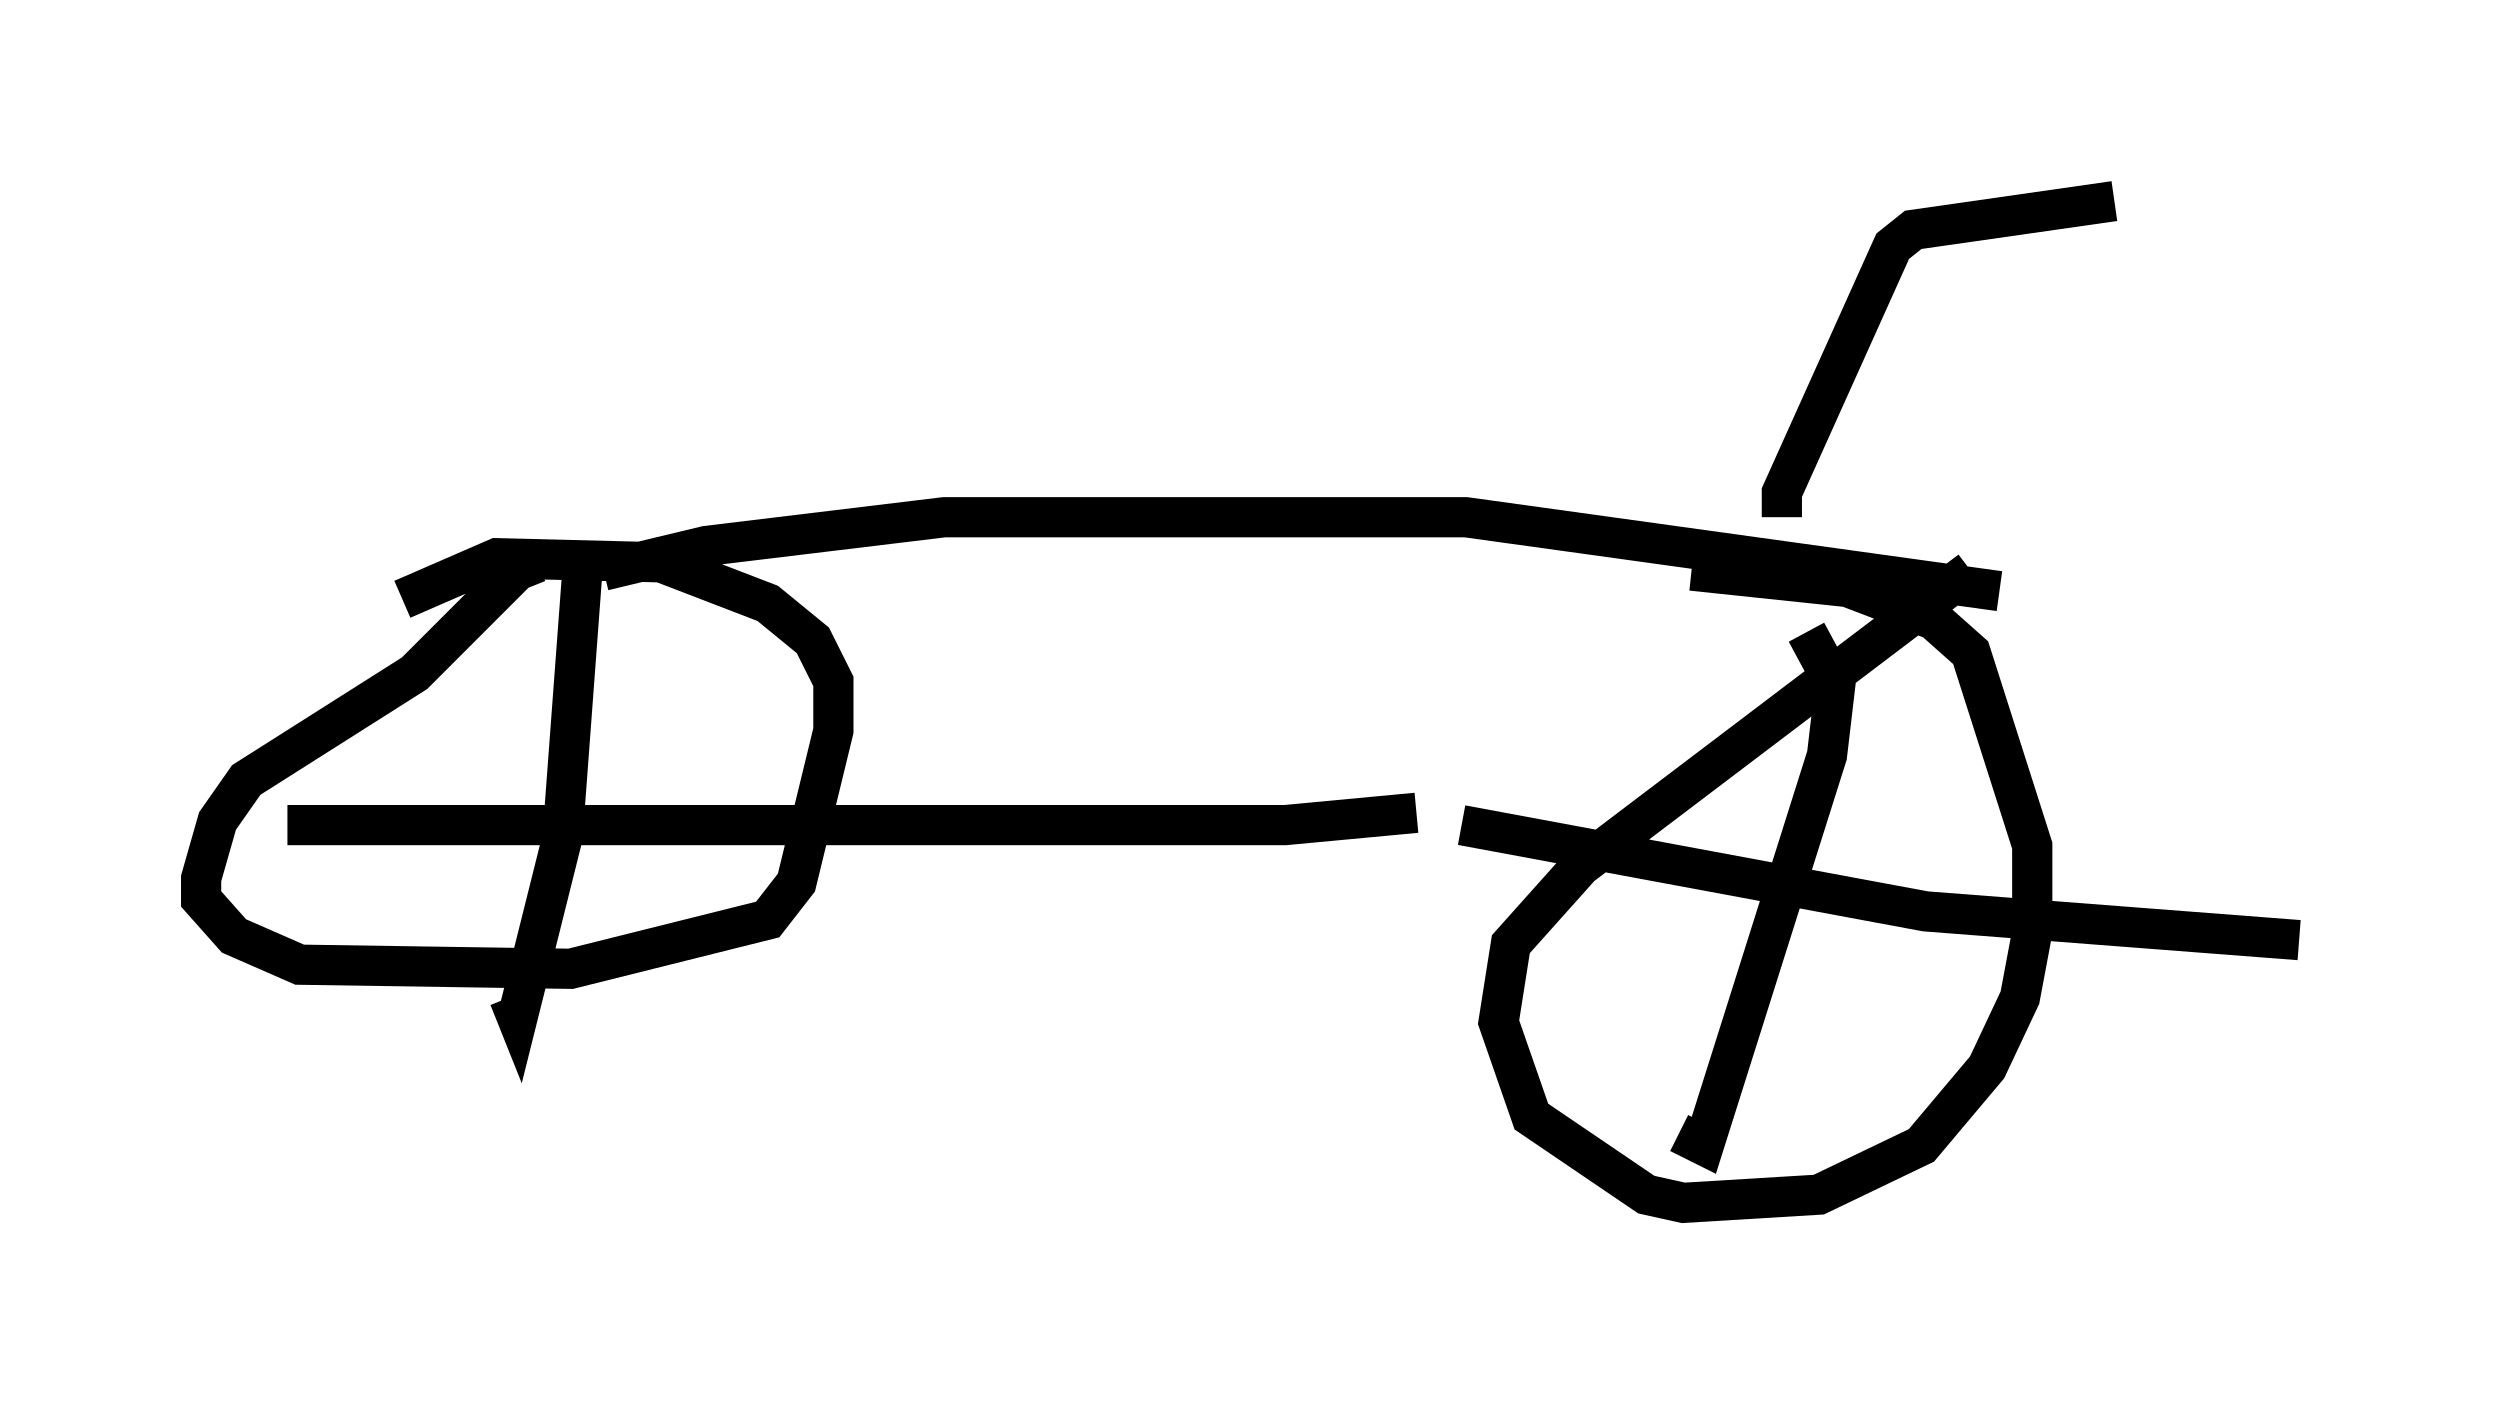 <?xml version="1.0" encoding="utf-8" ?>
<svg baseProfile="full" height="34.909" version="1.1" width="62.165" xmlns="http://www.w3.org/2000/svg" xmlns:ev="http://www.w3.org/2001/xml-events" xmlns:xlink="http://www.w3.org/1999/xlink"><defs /><rect fill="white" height="34.909" width="62.165" x="0" y="0" /><path d="M14.392, 14.188 m-1.021, -0.204 l-0.51, 0.204 -2.552, 2.552 l-4.185, 2.654 -0.715, 1.021 l-0.408, 1.429 0.0, 0.51 l0.817, 0.919 1.633, 0.715 l6.738, 0.102 4.9, -1.225 l0.715, -0.919 0.919, -3.777 l0.0, -1.225 -0.51, -1.021 l-1.123, -0.919 -2.654, -1.021 l-4.083, -0.102 -2.348, 1.021 m4.492, -0.919 l-0.51, 6.84 -1.123, 4.492 l-0.204, -0.51 m-5.513, -4.288 l24.807, 0.0 3.267, -0.306 m13.781, -6.023 l-9.698, 7.35 -1.735, 1.94 l-0.306, 1.94 0.817, 2.348 l2.858, 1.94 0.919, 0.204 l3.369, -0.204 2.552, -1.225 l1.633, -1.94 0.817, -1.735 l0.306, -1.633 0.0, -2.144 l-1.531, -4.798 -0.919, -0.817 l-2.144, -0.817 -3.879, -0.408 m2.858, 1.531 l0.715, 1.327 -0.204, 1.735 l-3.063, 9.698 -0.613, -0.306 m-5.41, -7.656 l11.536, 2.144 9.29, 0.715 m-42.161, -9.188 l2.552, -0.613 5.921, -0.715 l12.965, 0.0 13.271, 1.838 m-5.41, -1.838 l0.0, -0.613 2.756, -6.125 l0.51, -0.408 5.002, -0.715 " fill="none" stroke="black" stroke-width="1" /></svg>